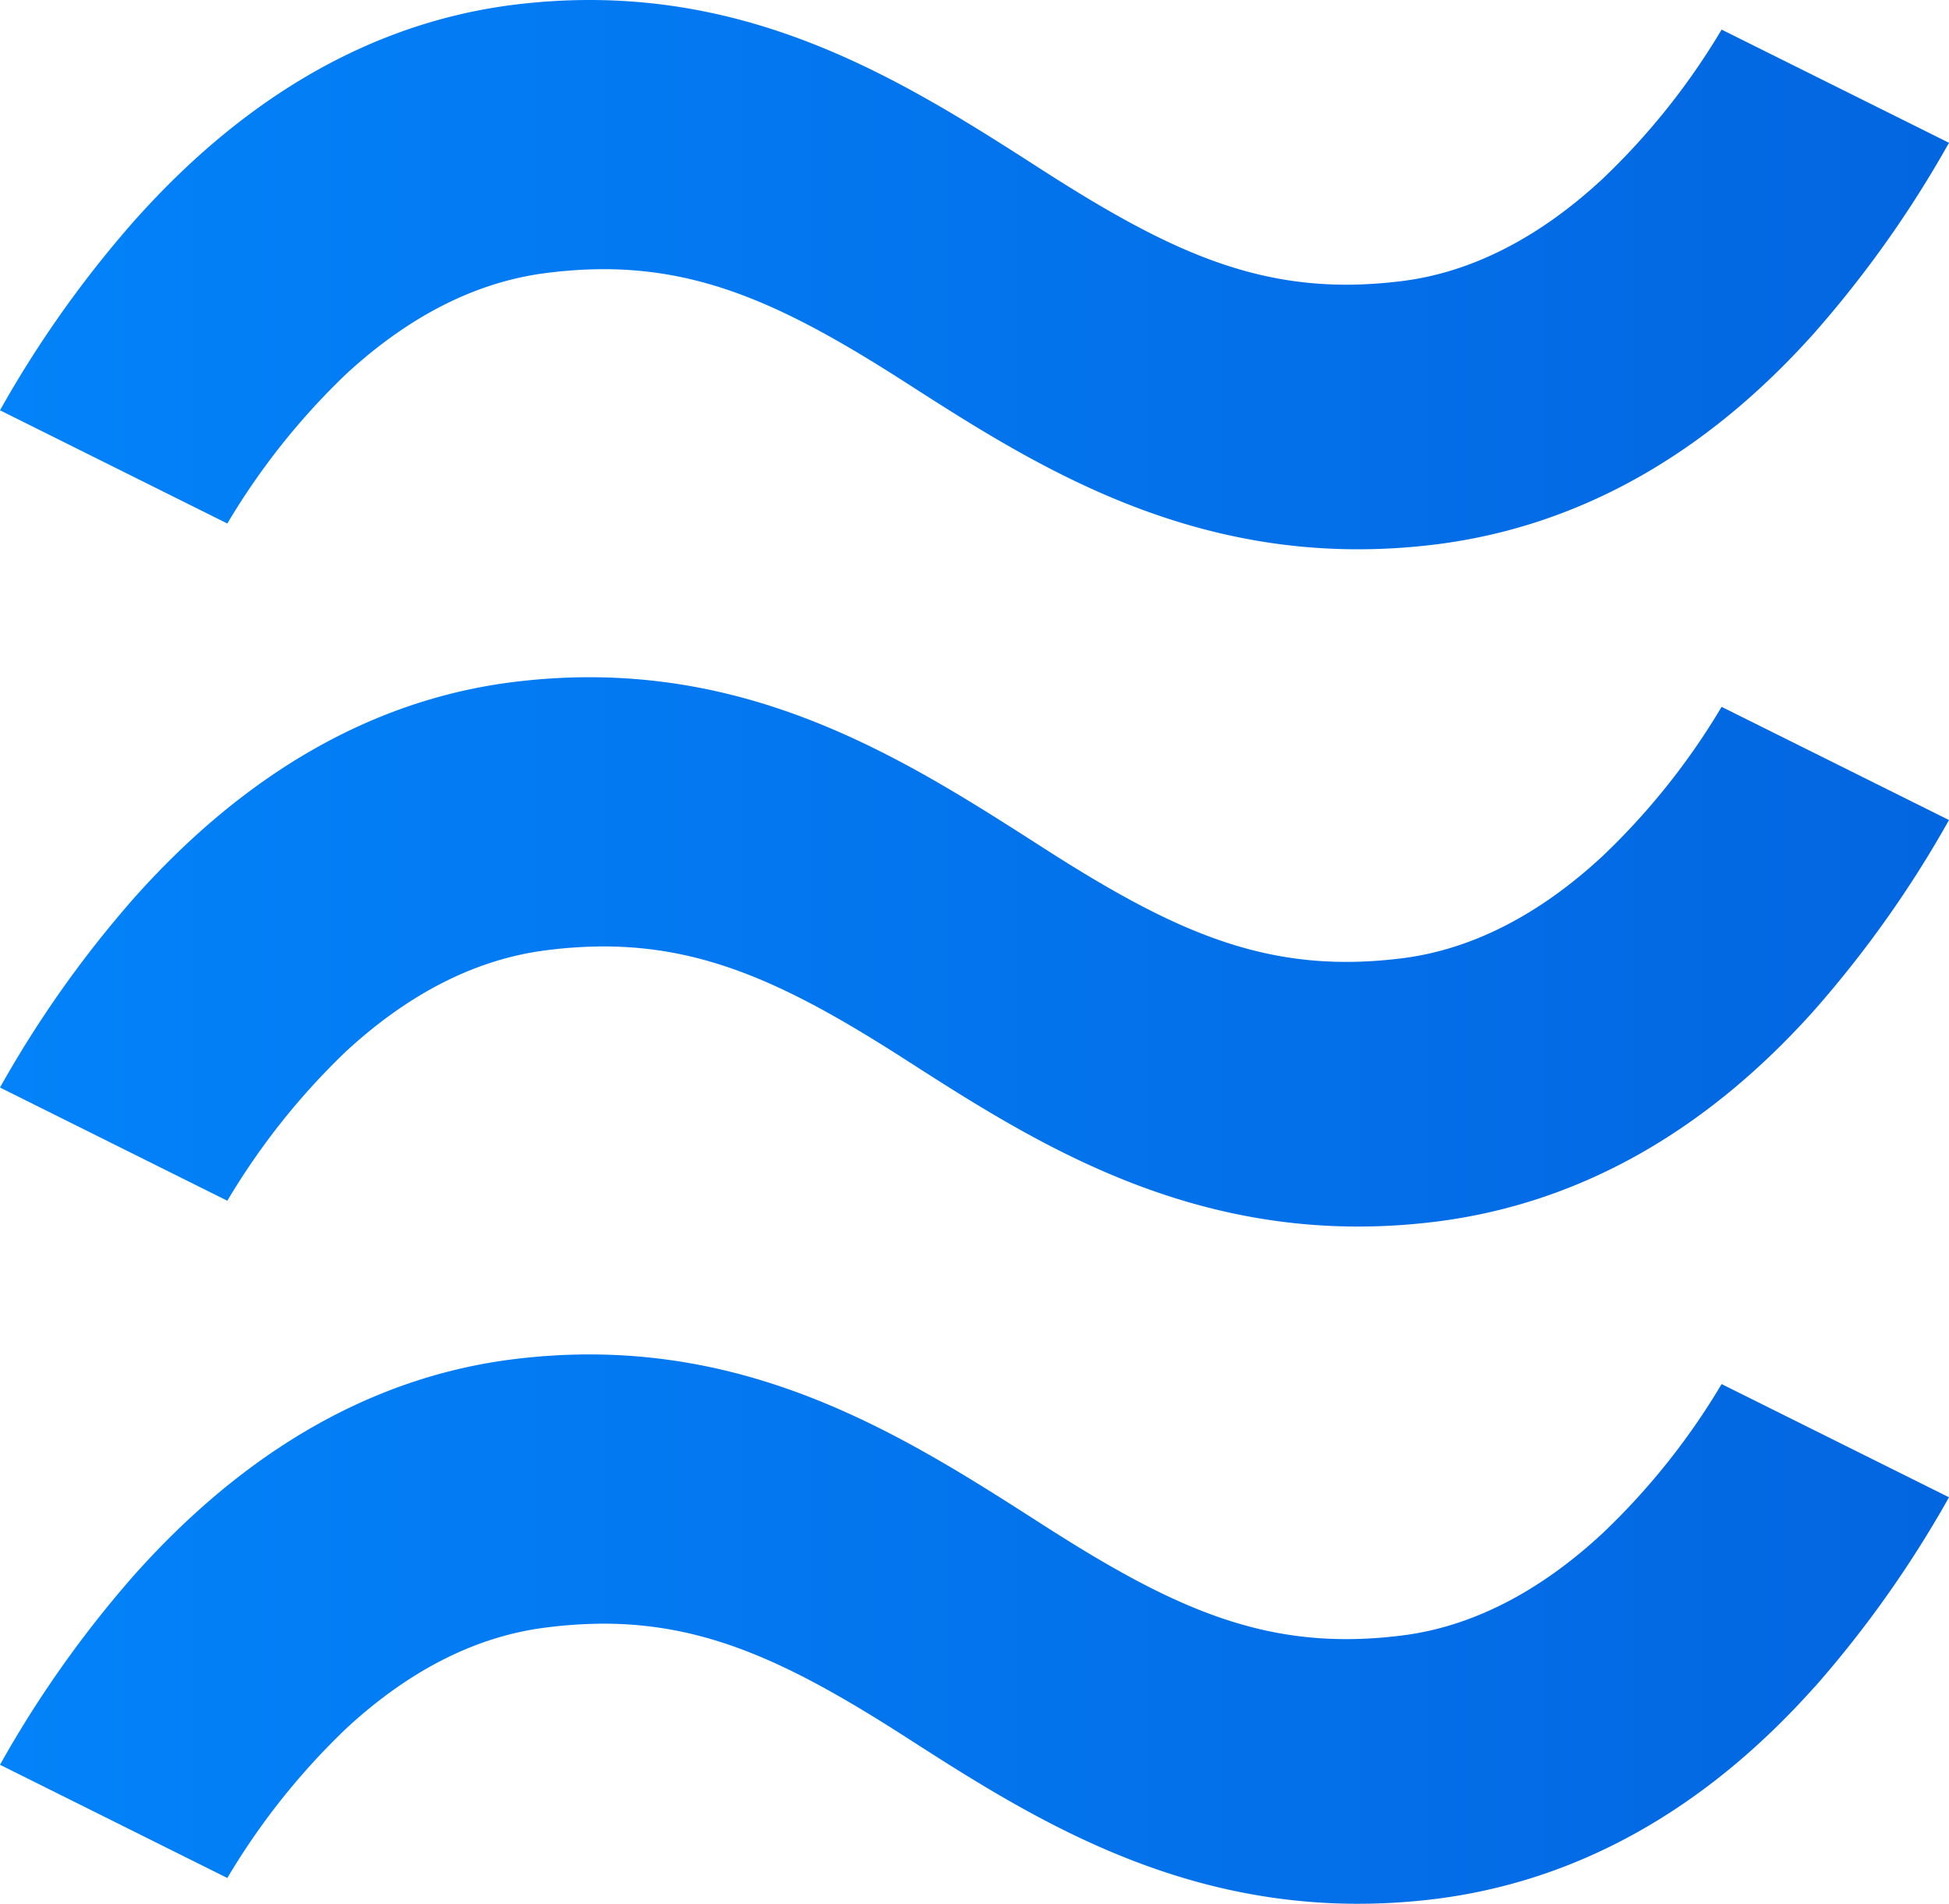<svg width="1000" height="977" xmlns="http://www.w3.org/2000/svg">
 <g>
  <title>Layer 1</title>
  <path id="svg_1" fill="url(#svg_4)" d="m931.06,865.503a567.83,567.83 0 0 0 68.94,-97.36l-116.67,-58.08a357.2,357.2 0 0 1 -61.16,76.63c-32.53,30.2 -67.13,47.79 -102.36,52.29c-68,8.69 -115.55,-12.33 -184.87,-56.81c-72.84,-46.73 -155.38,-99.7 -272.53,-84.73c-71,9.11 -136.22,46.31 -193.54,110.58a567.5,567.5 0 0 0 -68.87,97.35l116.64,58.08a359.92,359.92 0 0 1 61,-76.69c32.18,-29.78 66.6,-47.32 102.39,-51.78a235.14,235.14 0 0 1 29.57,-2c53.65,0 96.74,20.7 155.32,58.29c68,43.68 152.78,98 272.59,82.81c72.4,-9.35 137.52,-45.87 193.51,-108.63l0.04,0.05zm0,-347.44a567.82,567.82 0 0 0 68.94,-97.36l-116.67,-58.08a357.85,357.85 0 0 1 -61.16,76.66c-32.53,30.19 -67.17,47.79 -102.36,52.28c-68,8.67 -115.55,-12.33 -184.87,-56.81c-72.84,-46.73 -155.38,-99.7 -272.53,-84.73c-71,9.11 -136.22,46.28 -193.54,110.58a566.35,566.35 0 0 0 -68.87,97.33l116.64,58.08a360.81,360.81 0 0 1 61,-76.72c32.3,-29.75 66.6,-47.17 102.39,-51.75a235.15,235.15 0 0 1 29.57,-2c53.65,0 96.74,20.7 155.32,58.29c68,43.68 152.78,98 272.59,82.81c72.49,-9.27 137.57,-45.82 193.55,-108.58zm0,-347.44a567.82,567.82 0 0 0 68.94,-97.36l-116.67,-58.08a357.85,357.85 0 0 1 -61.16,76.66c-32.53,30.2 -67.13,47.79 -102.36,52.29c-68,8.67 -115.55,-12.33 -184.87,-56.81c-72.75,-46.74 -155.29,-99.71 -272.44,-84.74c-71.09,9.25 -136.22,46.28 -193.5,110.58a566.35,566.35 0 0 0 -69,97.33l116.64,58.08a360.8,360.8 0 0 1 61,-76.72c32.3,-29.75 66.6,-47.17 102.39,-51.76a235.15,235.15 0 0 1 29.57,-2c53.65,0 96.74,20.7 155.32,58.29c68,43.68 152.72,98 272.59,82.81c72.49,-9.29 137.57,-45.82 193.55,-108.57z"/>
 </g>
 <defs>
  <linearGradient id="svg_4" x1="0" y1="0" x2="1" y2="0">
   <stop stop-color="#0081f9" stop-opacity="0.988" offset="0"/>
   <stop stop-color="#0064e0" stop-opacity="0.988" offset="1"/>
  </linearGradient>
 </defs>
</svg>